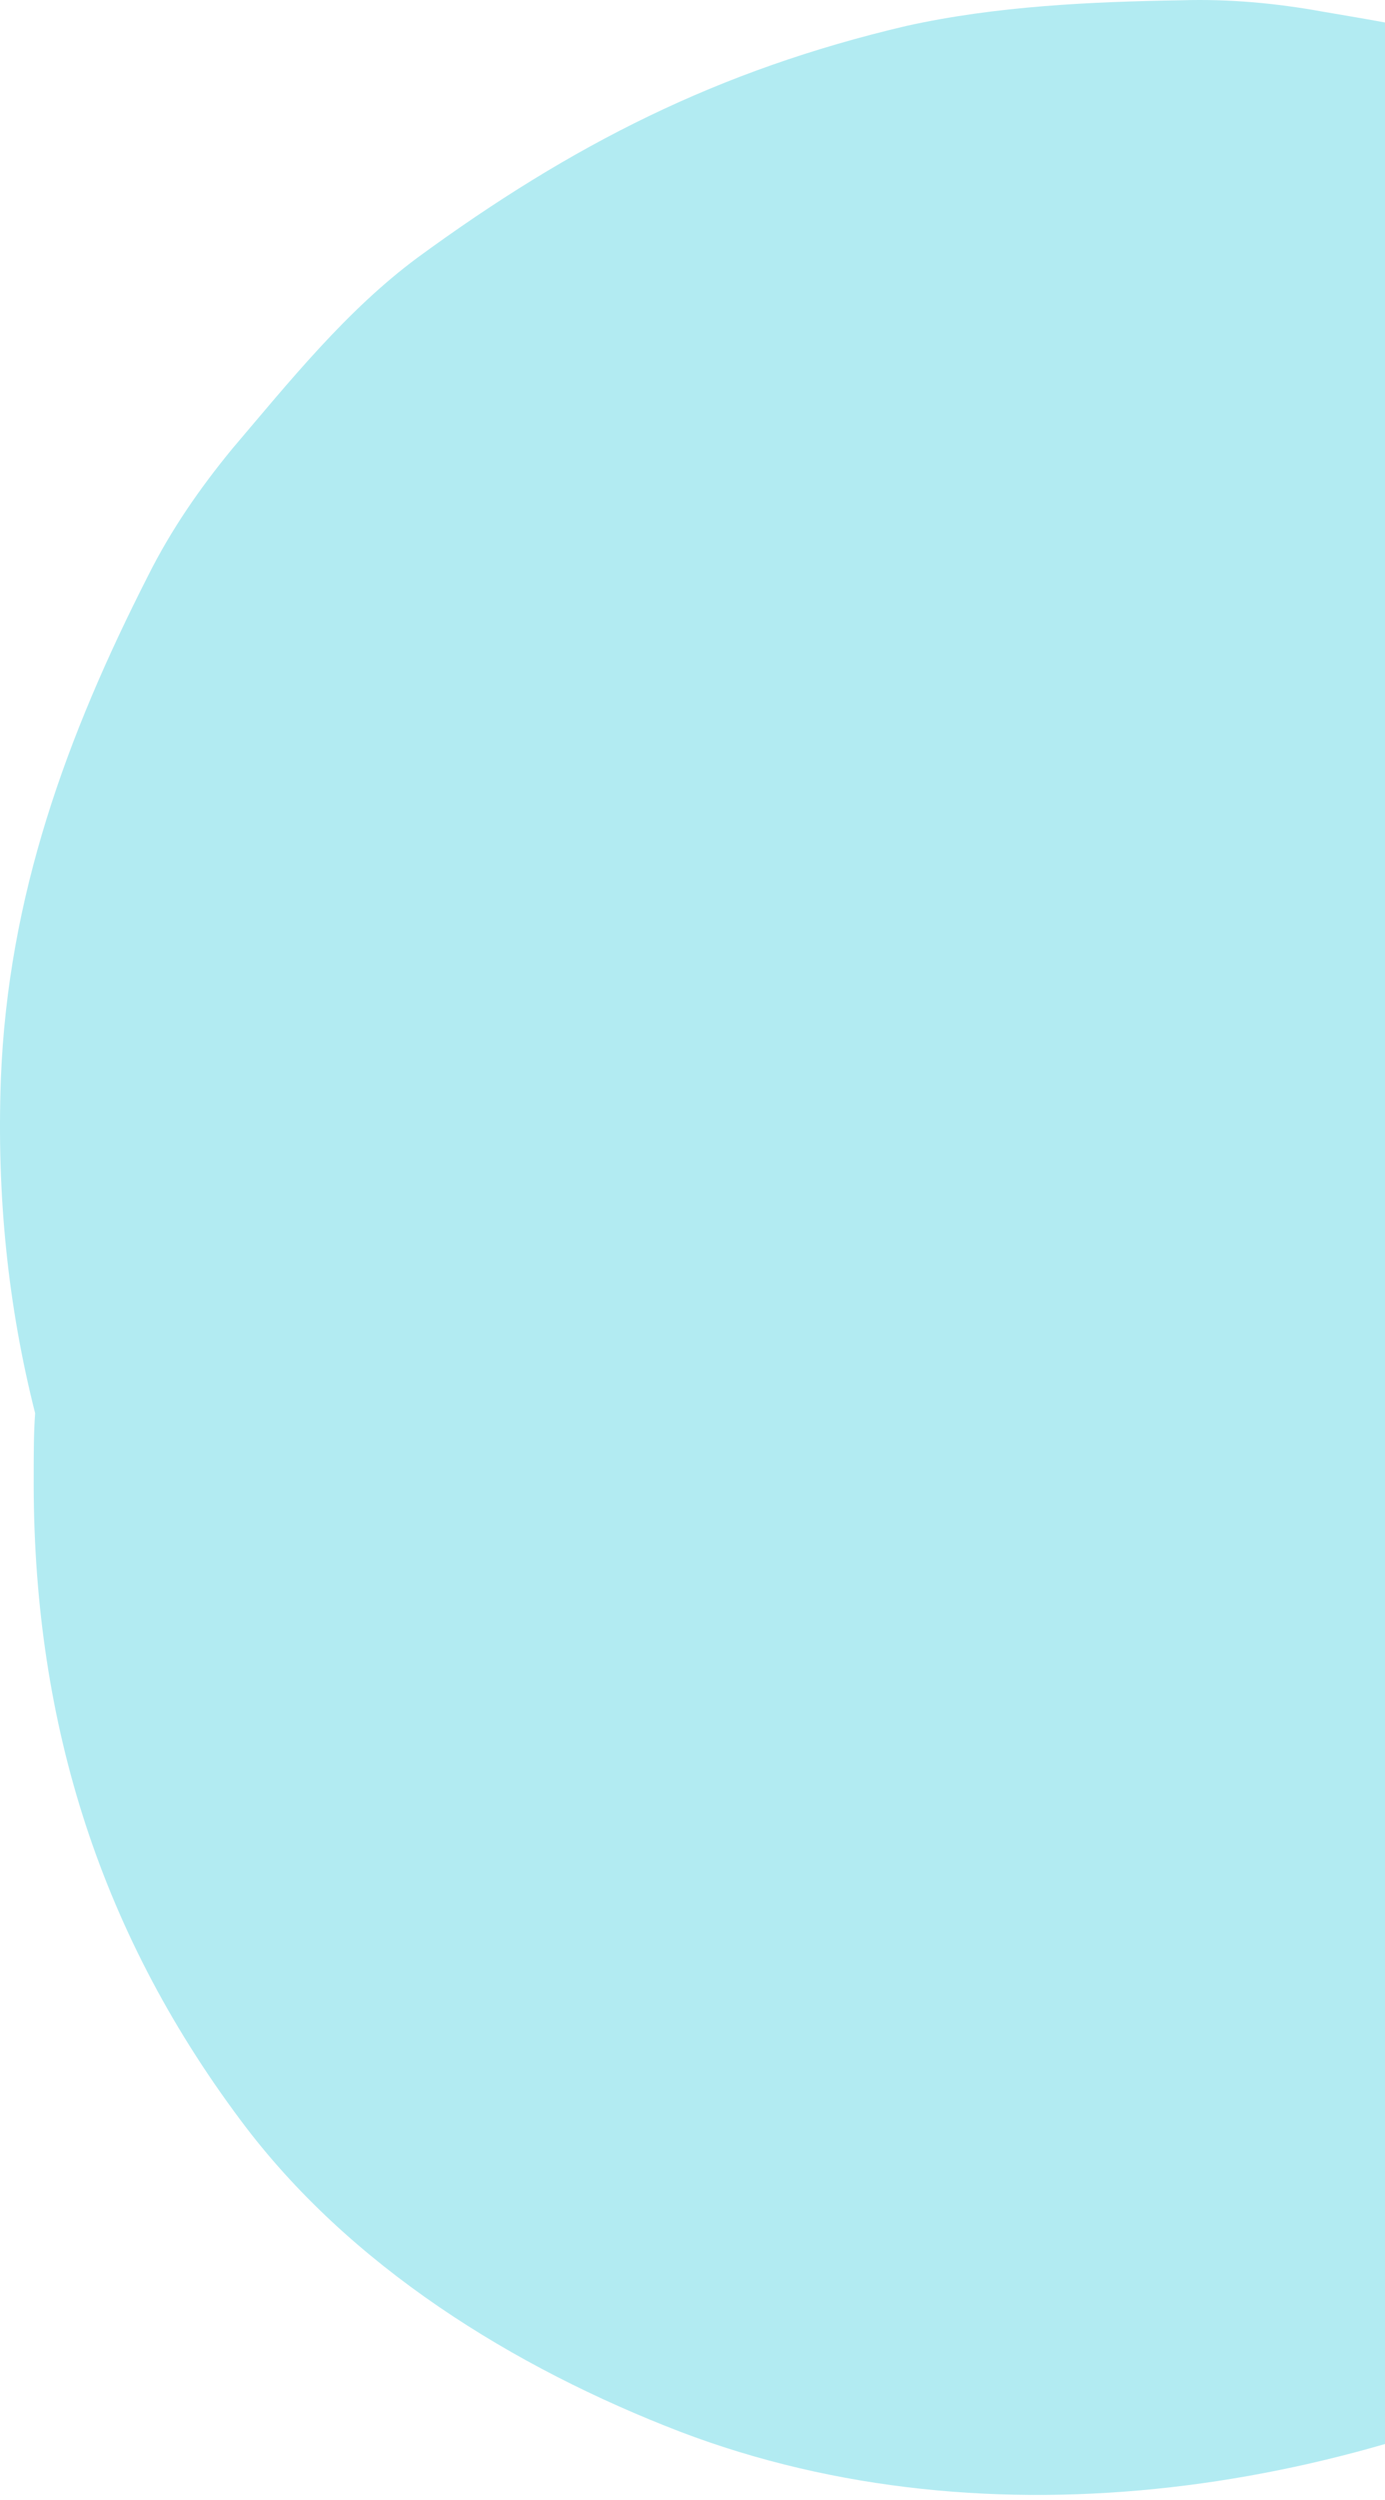 <svg width="97" height="175" viewBox="0 0 97 175" fill="none" xmlns="http://www.w3.org/2000/svg">
<path d="M129.961 15.319C124.261 11.419 117.861 8.319 111.561 5.619C105.561 3.019 99.161 1.919 92.661 0.819C89.361 0.219 86.061 -0.081 82.761 0.019C76.461 0.119 69.761 0.419 63.461 1.819C50.261 4.919 40.061 10.119 29.261 18.019C24.261 21.719 20.261 26.719 16.261 31.419C13.961 34.219 11.961 37.119 10.361 40.319C4.661 51.519 0.561 62.719 0.061 75.519C-0.239 83.719 0.561 91.419 2.461 98.919C2.361 100.319 2.361 101.719 2.361 103.219C2.261 120.019 6.761 134.919 16.861 148.419C24.461 158.619 35.961 165.719 47.661 170.219C69.461 178.519 94.961 174.419 115.161 163.719C124.961 158.519 134.561 152.119 142.861 144.819C153.661 135.219 161.361 124.319 167.261 111.319C172.561 99.619 173.461 86.419 171.961 73.719C170.461 60.319 163.261 47.719 154.861 37.419C147.761 29.119 138.961 21.519 129.961 15.319Z" fill="#B2EBF2"/>
</svg>
